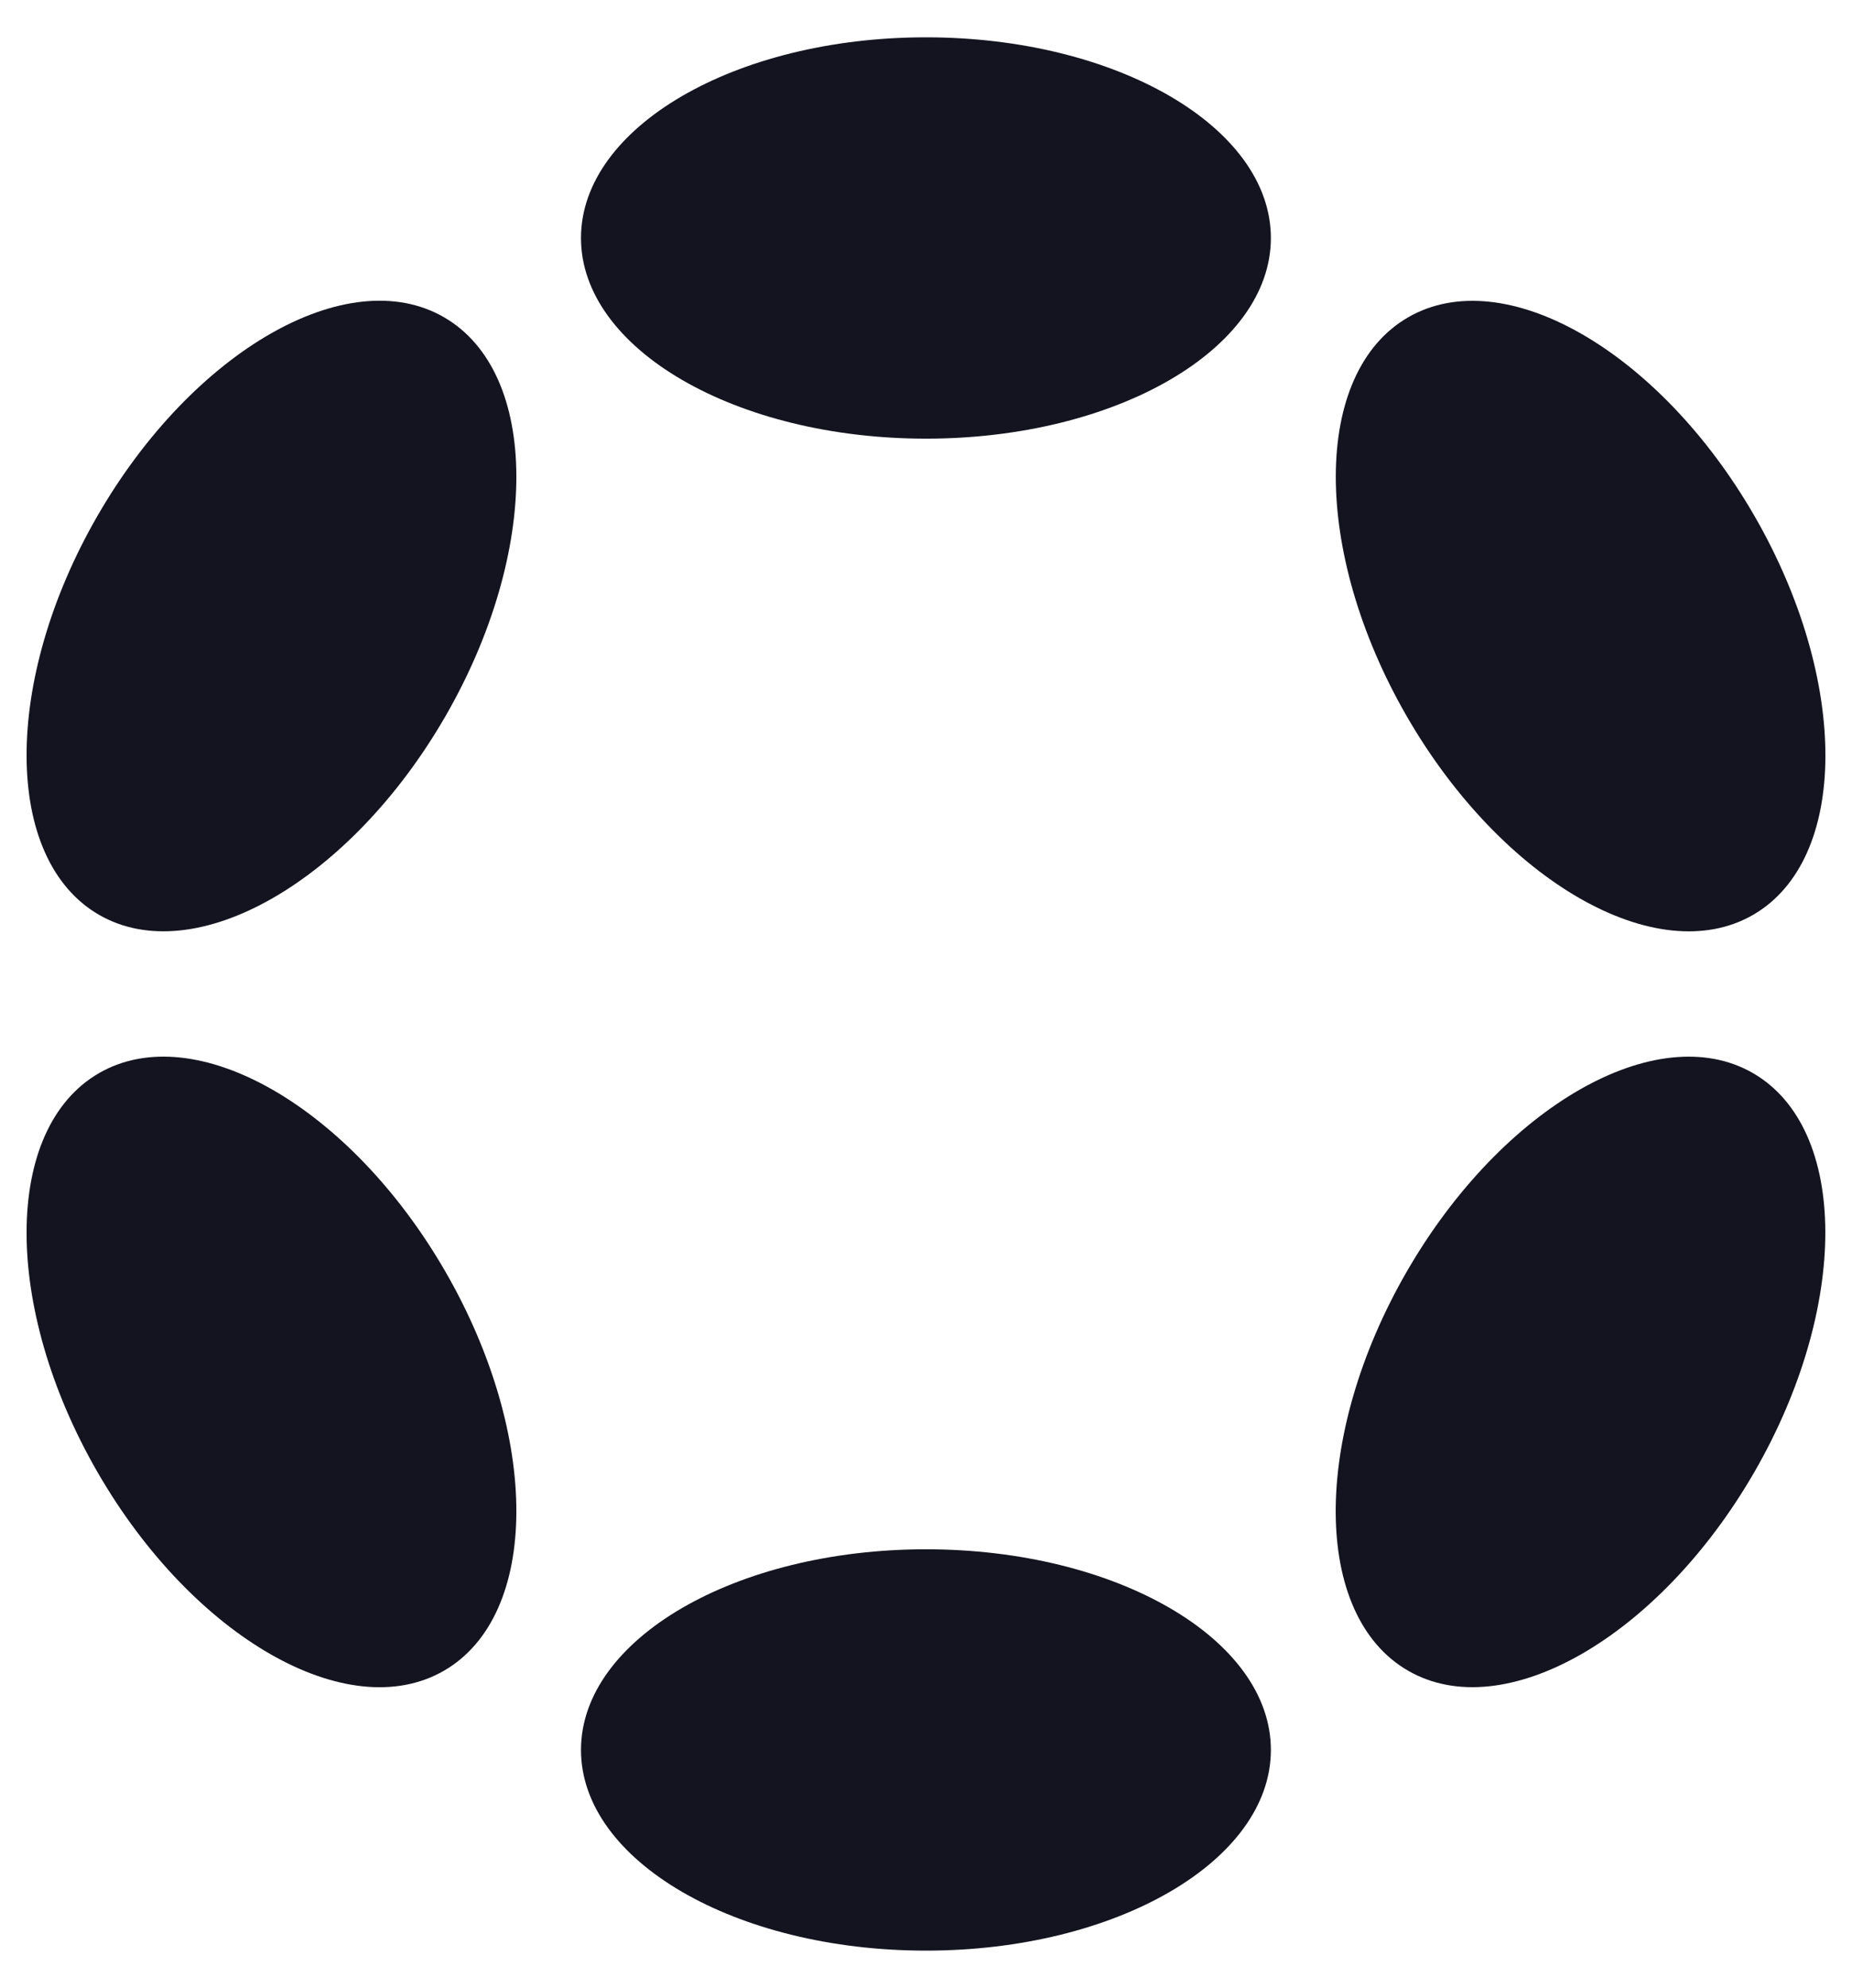 <svg width="41" height="44" viewBox="0 0 41 44" fill="none" xmlns="http://www.w3.org/2000/svg">
<g id="a" clip-path="url(#clip0_1221_12631)">
<path id="Vector" d="M20.499 9.709C24.716 9.709 28.135 7.72 28.135 5.268C28.135 2.815 24.716 0.826 20.499 0.826C16.281 0.826 12.862 2.815 12.862 5.268C12.862 7.72 16.281 9.709 20.499 9.709Z" fill="#141421"/>
<path id="Vector_2" d="M20.499 43.174C24.716 43.174 28.135 41.185 28.135 38.732C28.135 36.279 24.716 34.291 20.499 34.291C16.281 34.291 12.862 36.279 12.862 38.732C12.862 41.185 16.281 43.174 20.499 43.174Z" fill="#141421"/>
<path id="Vector_3" d="M9.859 15.857C11.967 12.204 11.954 8.249 9.828 7.021C7.702 5.794 4.27 7.76 2.161 11.412C0.052 15.065 0.066 19.02 2.192 20.248C4.317 21.475 7.75 19.509 9.859 15.857Z" fill="#141421"/>
<path id="Vector_4" d="M38.836 32.586C40.945 28.934 40.932 24.979 38.808 23.752C36.683 22.526 33.252 24.492 31.143 28.145C29.035 31.797 29.047 35.752 31.172 36.978C33.296 38.205 36.727 36.238 38.836 32.586Z" fill="#141421"/>
<path id="Vector_5" d="M9.828 36.979C11.954 35.751 11.967 31.796 9.859 28.143C7.75 24.491 4.317 22.525 2.192 23.752C0.066 24.98 0.052 28.935 2.161 32.588C4.27 36.24 7.702 38.206 9.828 36.979Z" fill="#141421"/>
<path id="Vector_6" d="M38.81 20.249C40.934 19.023 40.947 15.068 38.838 11.415C36.729 7.763 33.298 5.797 31.174 7.023C29.049 8.249 29.037 12.204 31.145 15.857C33.254 19.509 36.685 21.476 38.81 20.249Z" fill="#141421"/>
</g>
<defs>
<clipPath id="clip0_1221_12631">
<rect width="39.824" height="42.347" fill="white" transform="translate(0.588 0.826)"/>
</clipPath>
</defs>
</svg>
